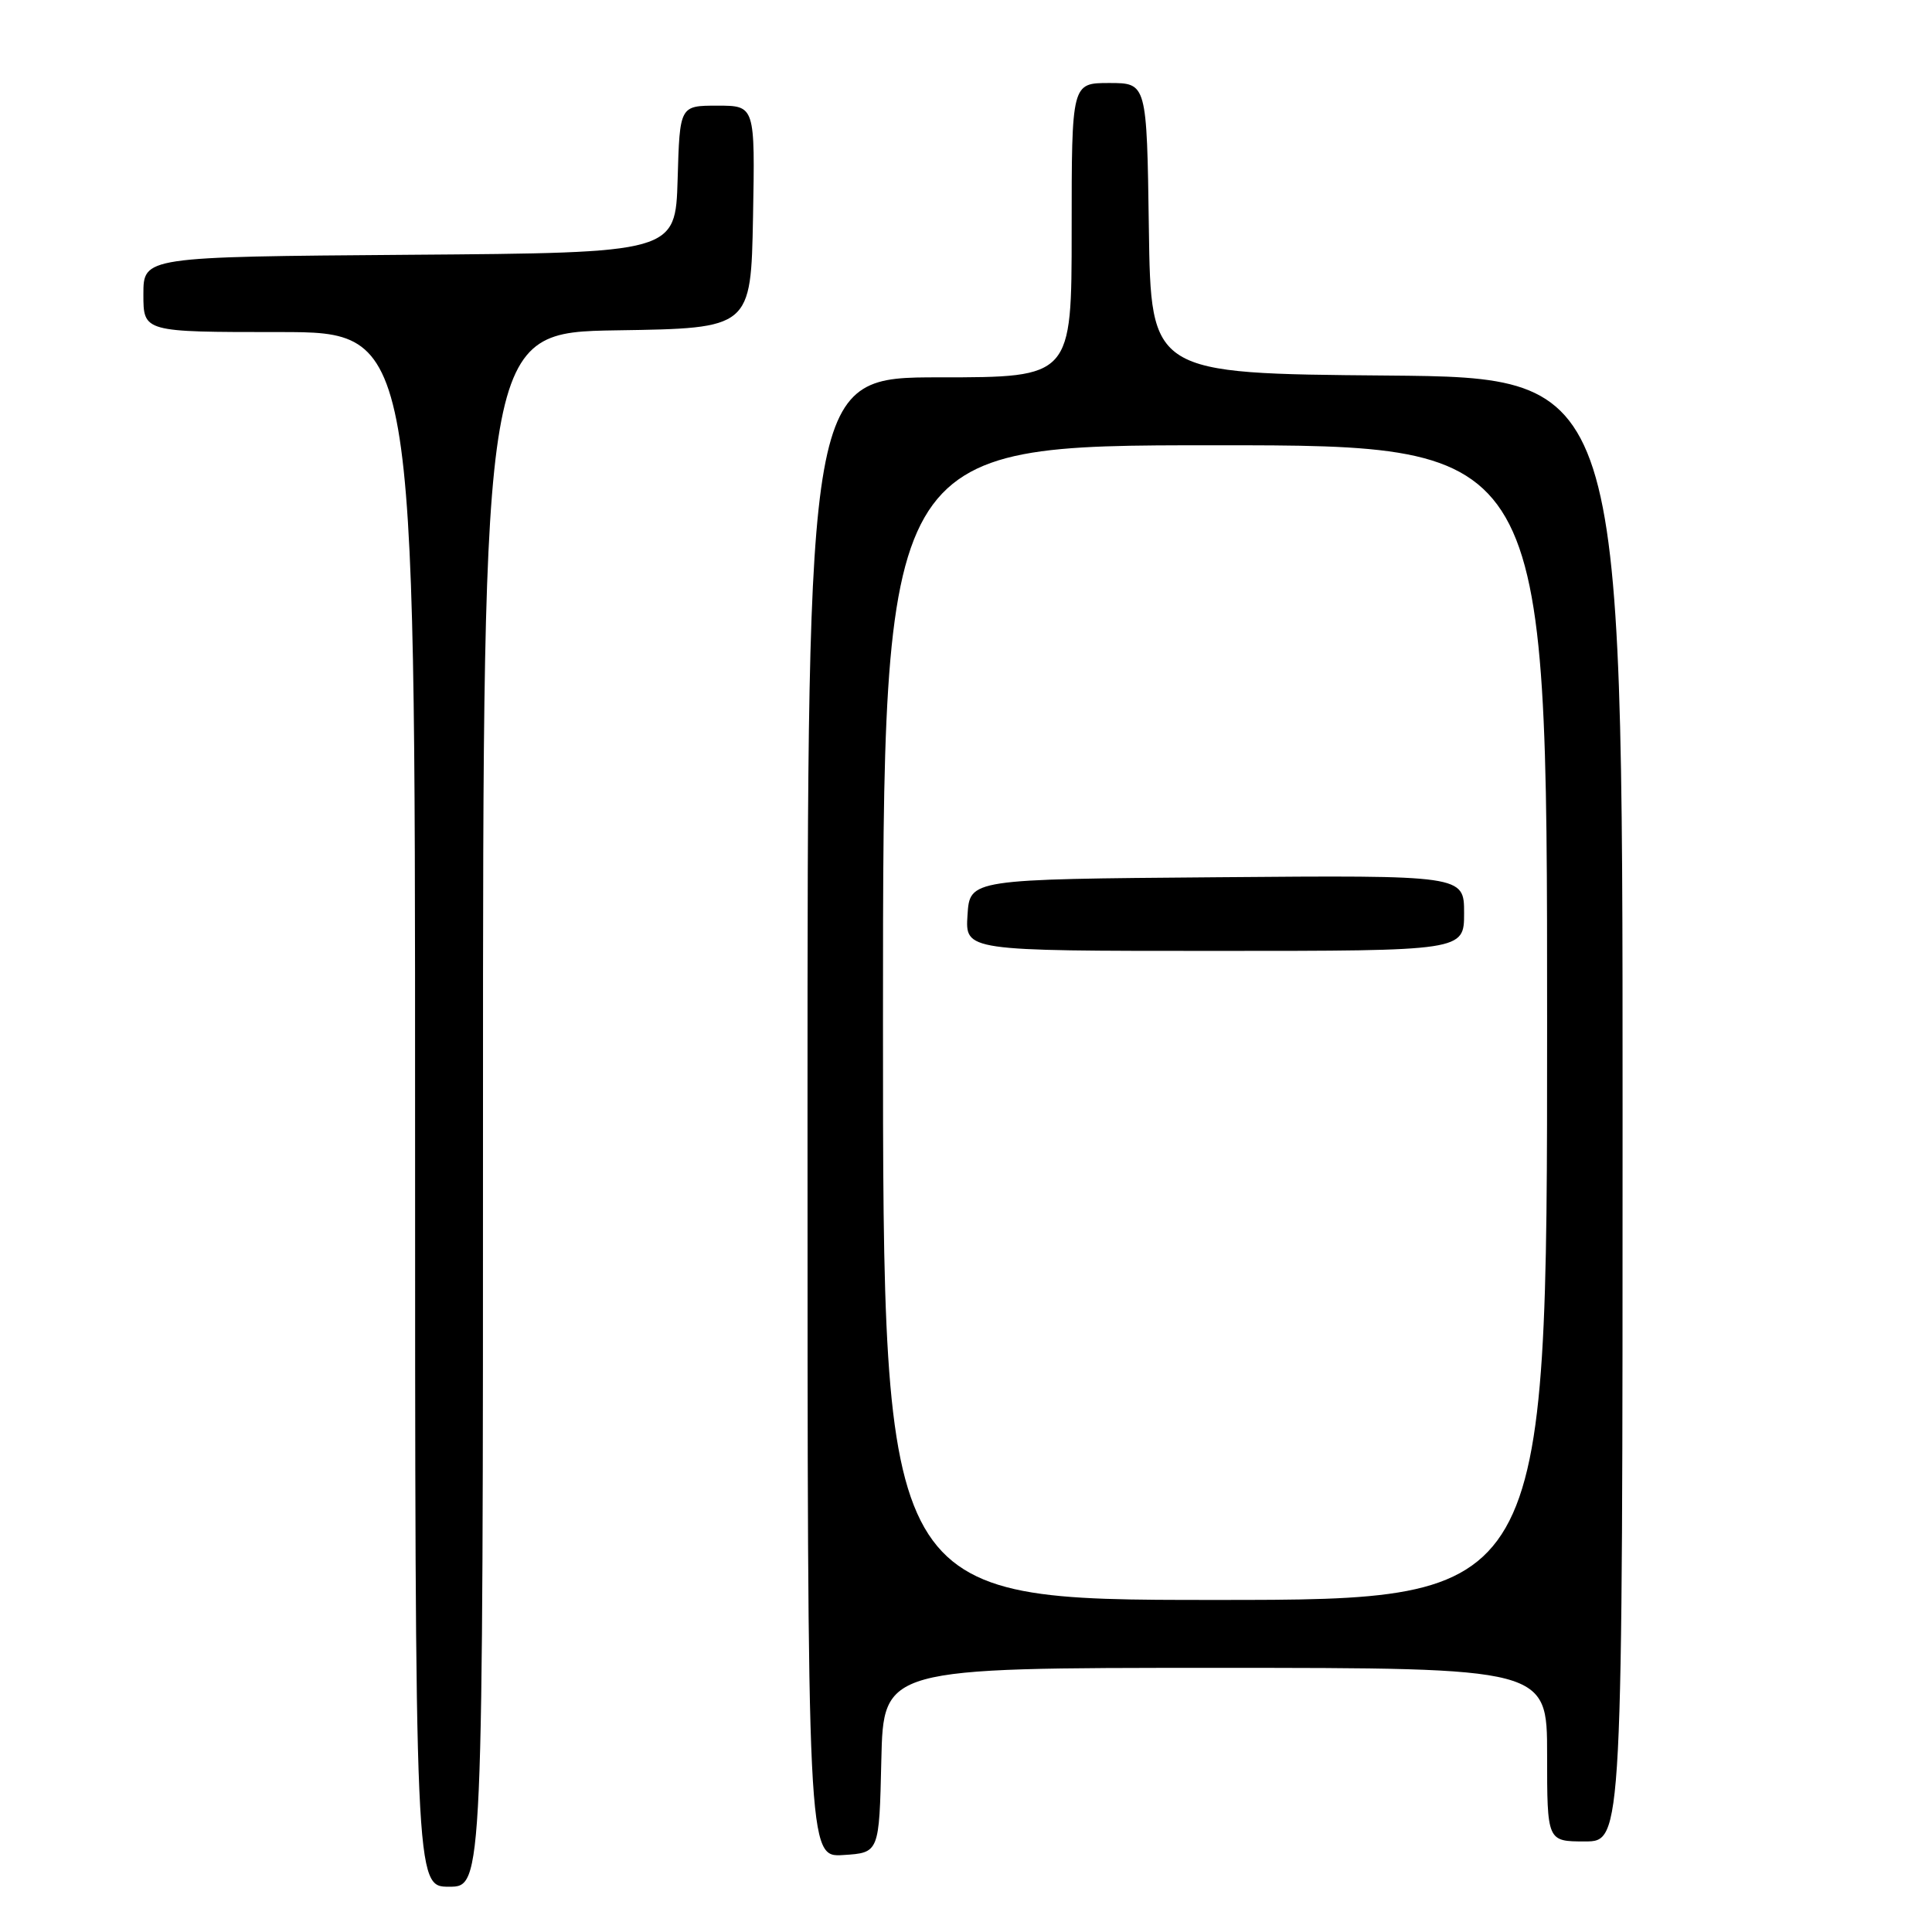 <?xml version="1.0" encoding="UTF-8" standalone="no"?>
<!DOCTYPE svg PUBLIC "-//W3C//DTD SVG 1.1//EN" "http://www.w3.org/Graphics/SVG/1.1/DTD/svg11.dtd" >
<svg xmlns="http://www.w3.org/2000/svg" xmlns:xlink="http://www.w3.org/1999/xlink" version="1.1" viewBox="0 0 256 256">
 <g >
 <path fill="currentColor"
d=" M 64.00 147.02 C 64.00 44.05 64.00 44.05 81.75 43.77 C 99.50 43.50 99.50 43.50 99.78 28.75 C 100.05 14.00 100.05 14.00 95.06 14.00 C 90.07 14.00 90.07 14.00 89.79 23.75 C 89.50 33.50 89.50 33.50 54.25 33.76 C 19.00 34.03 19.00 34.03 19.00 39.01 C 19.00 44.00 19.00 44.00 37.00 44.00 C 55.00 44.00 55.00 44.00 55.00 147.00 C 55.00 250.00 55.00 250.00 59.50 250.00 C 64.00 250.00 64.00 250.00 64.00 147.02 Z  M 116.78 233.25 C 117.06 221.00 117.06 221.00 161.03 221.00 C 205.00 221.00 205.00 221.00 205.00 232.50 C 205.00 244.00 205.00 244.00 210.00 244.00 C 215.00 244.00 215.00 244.00 215.00 147.01 C 215.00 50.03 215.00 50.03 183.75 49.76 C 152.50 49.50 152.50 49.50 152.23 30.25 C 151.96 11.00 151.96 11.00 146.98 11.00 C 142.00 11.00 142.00 11.00 142.00 30.50 C 142.00 50.00 142.00 50.00 124.50 50.00 C 107.00 50.00 107.00 50.00 107.00 148.05 C 107.00 246.11 107.00 246.11 111.75 245.80 C 116.50 245.50 116.50 245.50 116.78 233.25 Z  M 117.00 135.50 C 117.00 59.00 117.00 59.00 161.00 59.00 C 205.00 59.00 205.00 59.00 205.00 135.50 C 205.00 212.00 205.00 212.00 161.00 212.00 C 117.00 212.00 117.00 212.00 117.00 135.50 Z  M 194.00 120.99 C 194.00 115.97 194.00 115.97 161.25 116.24 C 128.50 116.50 128.50 116.50 128.20 121.25 C 127.89 126.00 127.89 126.00 160.95 126.00 C 194.00 126.00 194.00 126.00 194.00 120.99 Z "/>
</g>
</svg>